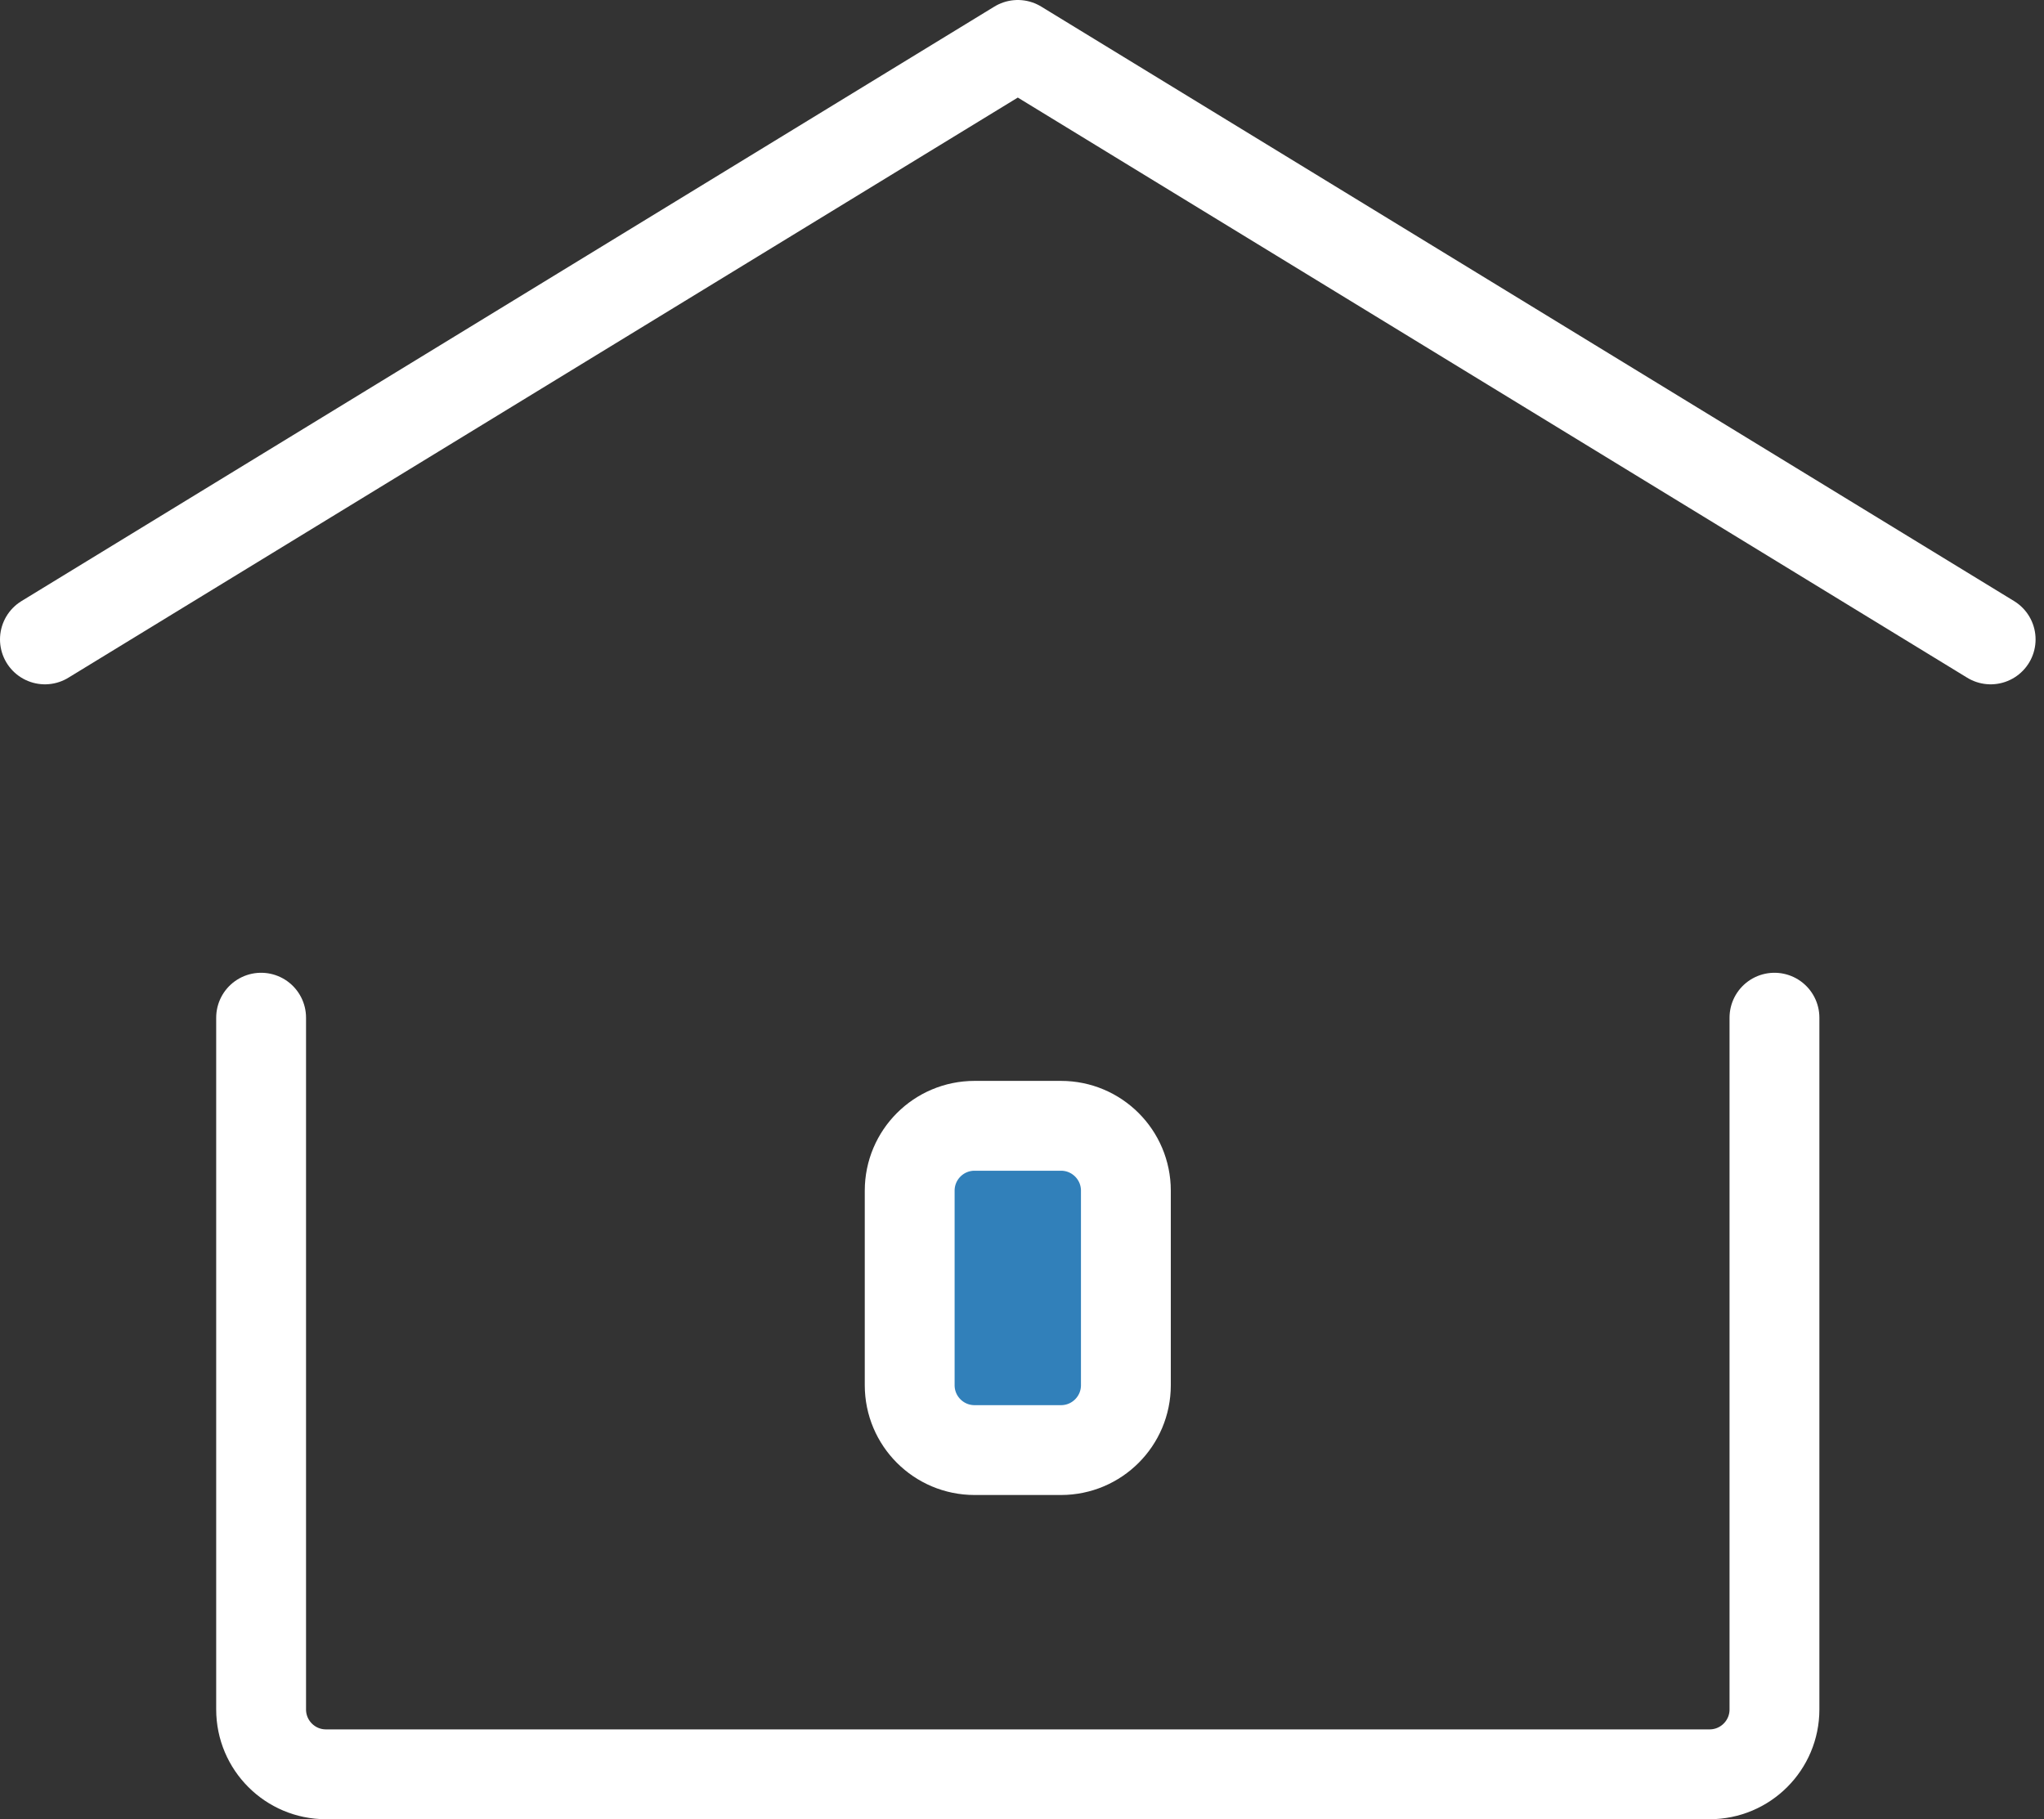 <svg width="91" height="81" viewBox="0 0 91 81" fill="none" xmlns="http://www.w3.org/2000/svg">
<rect x="0" y="0" width="91" height="81" fill="#333333" stroke="none"/>
<path d="M47.237 64.564H43.388C41.793 64.564 40.5 63.271 40.5 61.676V53.014C40.5 51.419 41.793 50.126 43.388 50.126H47.237C48.832 50.126 50.125 51.419 50.125 53.014V61.676C50.125 63.271 48.832 64.564 47.237 64.564Z" fill="#3180BA" stroke="white" stroke-width="4" stroke-linecap="round" stroke-linejoin="round"/>
<path d="M2 28.469L45.313 2L88.625 28.469" stroke="white" stroke-width="4" stroke-linecap="round" stroke-linejoin="round"/>
<path d="M79 45.312V76.112C79 77.707 77.707 79 76.112 79H14.512C12.918 79 11.625 77.707 11.625 76.112V45.312" stroke="white" stroke-width="4" stroke-linecap="round" stroke-linejoin="round"/>
</svg>
